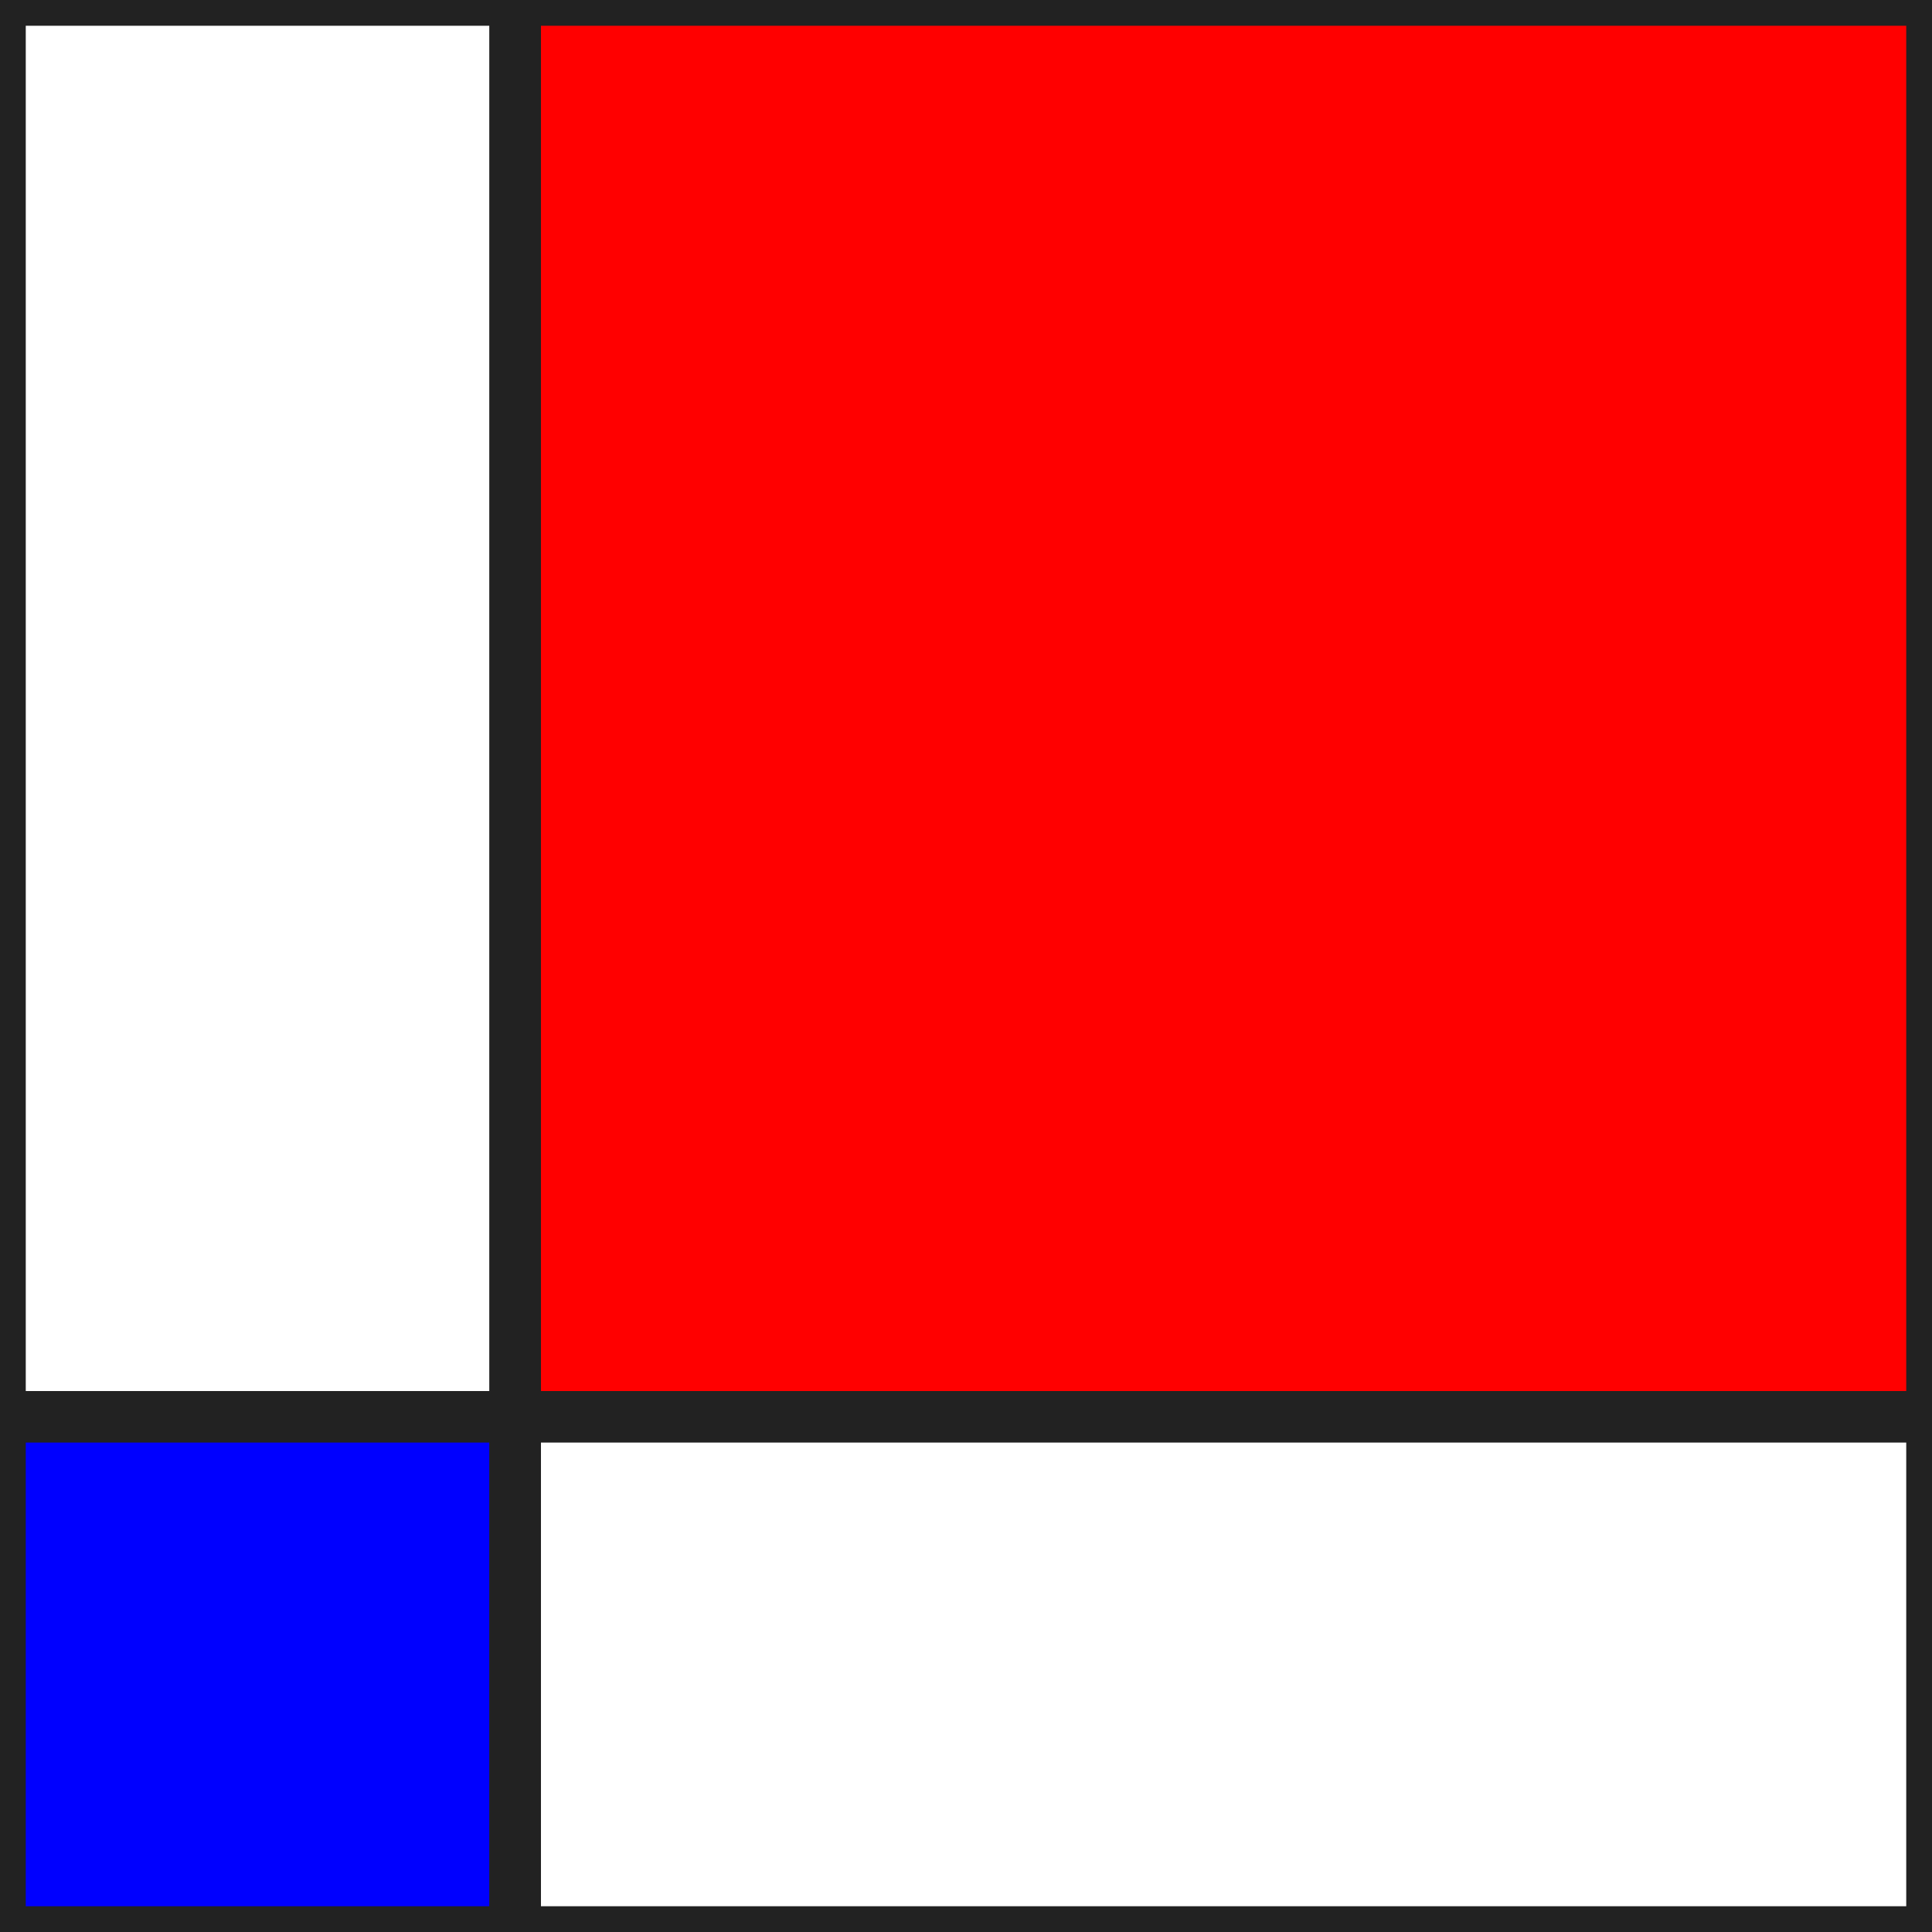 <svg height="300" width="300" xmlns="http://www.w3.org/2000/svg">
<rect fill="#FFF" height="100%" width="100%" x="0" y="0"/>
<rect fill="#FFF" fill-opacity="1" height="220" stroke="#222" stroke-opacity="1" stroke-width="8" width="80" x="0" y="0"/>
<rect fill="#00F" fill-opacity="1" height="80" stroke="#222" stroke-opacity="1" stroke-width="8" width="80" x="0" y="220"/>
<rect fill="#F00" fill-opacity="1" height="220" stroke="#222" stroke-opacity="1" stroke-width="8" width="220" x="80" y="0"/>
<rect fill="#FFF" fill-opacity="1" height="80" stroke="#222" stroke-opacity="1" stroke-width="8" width="220" x="80" y="220"/>
</svg>